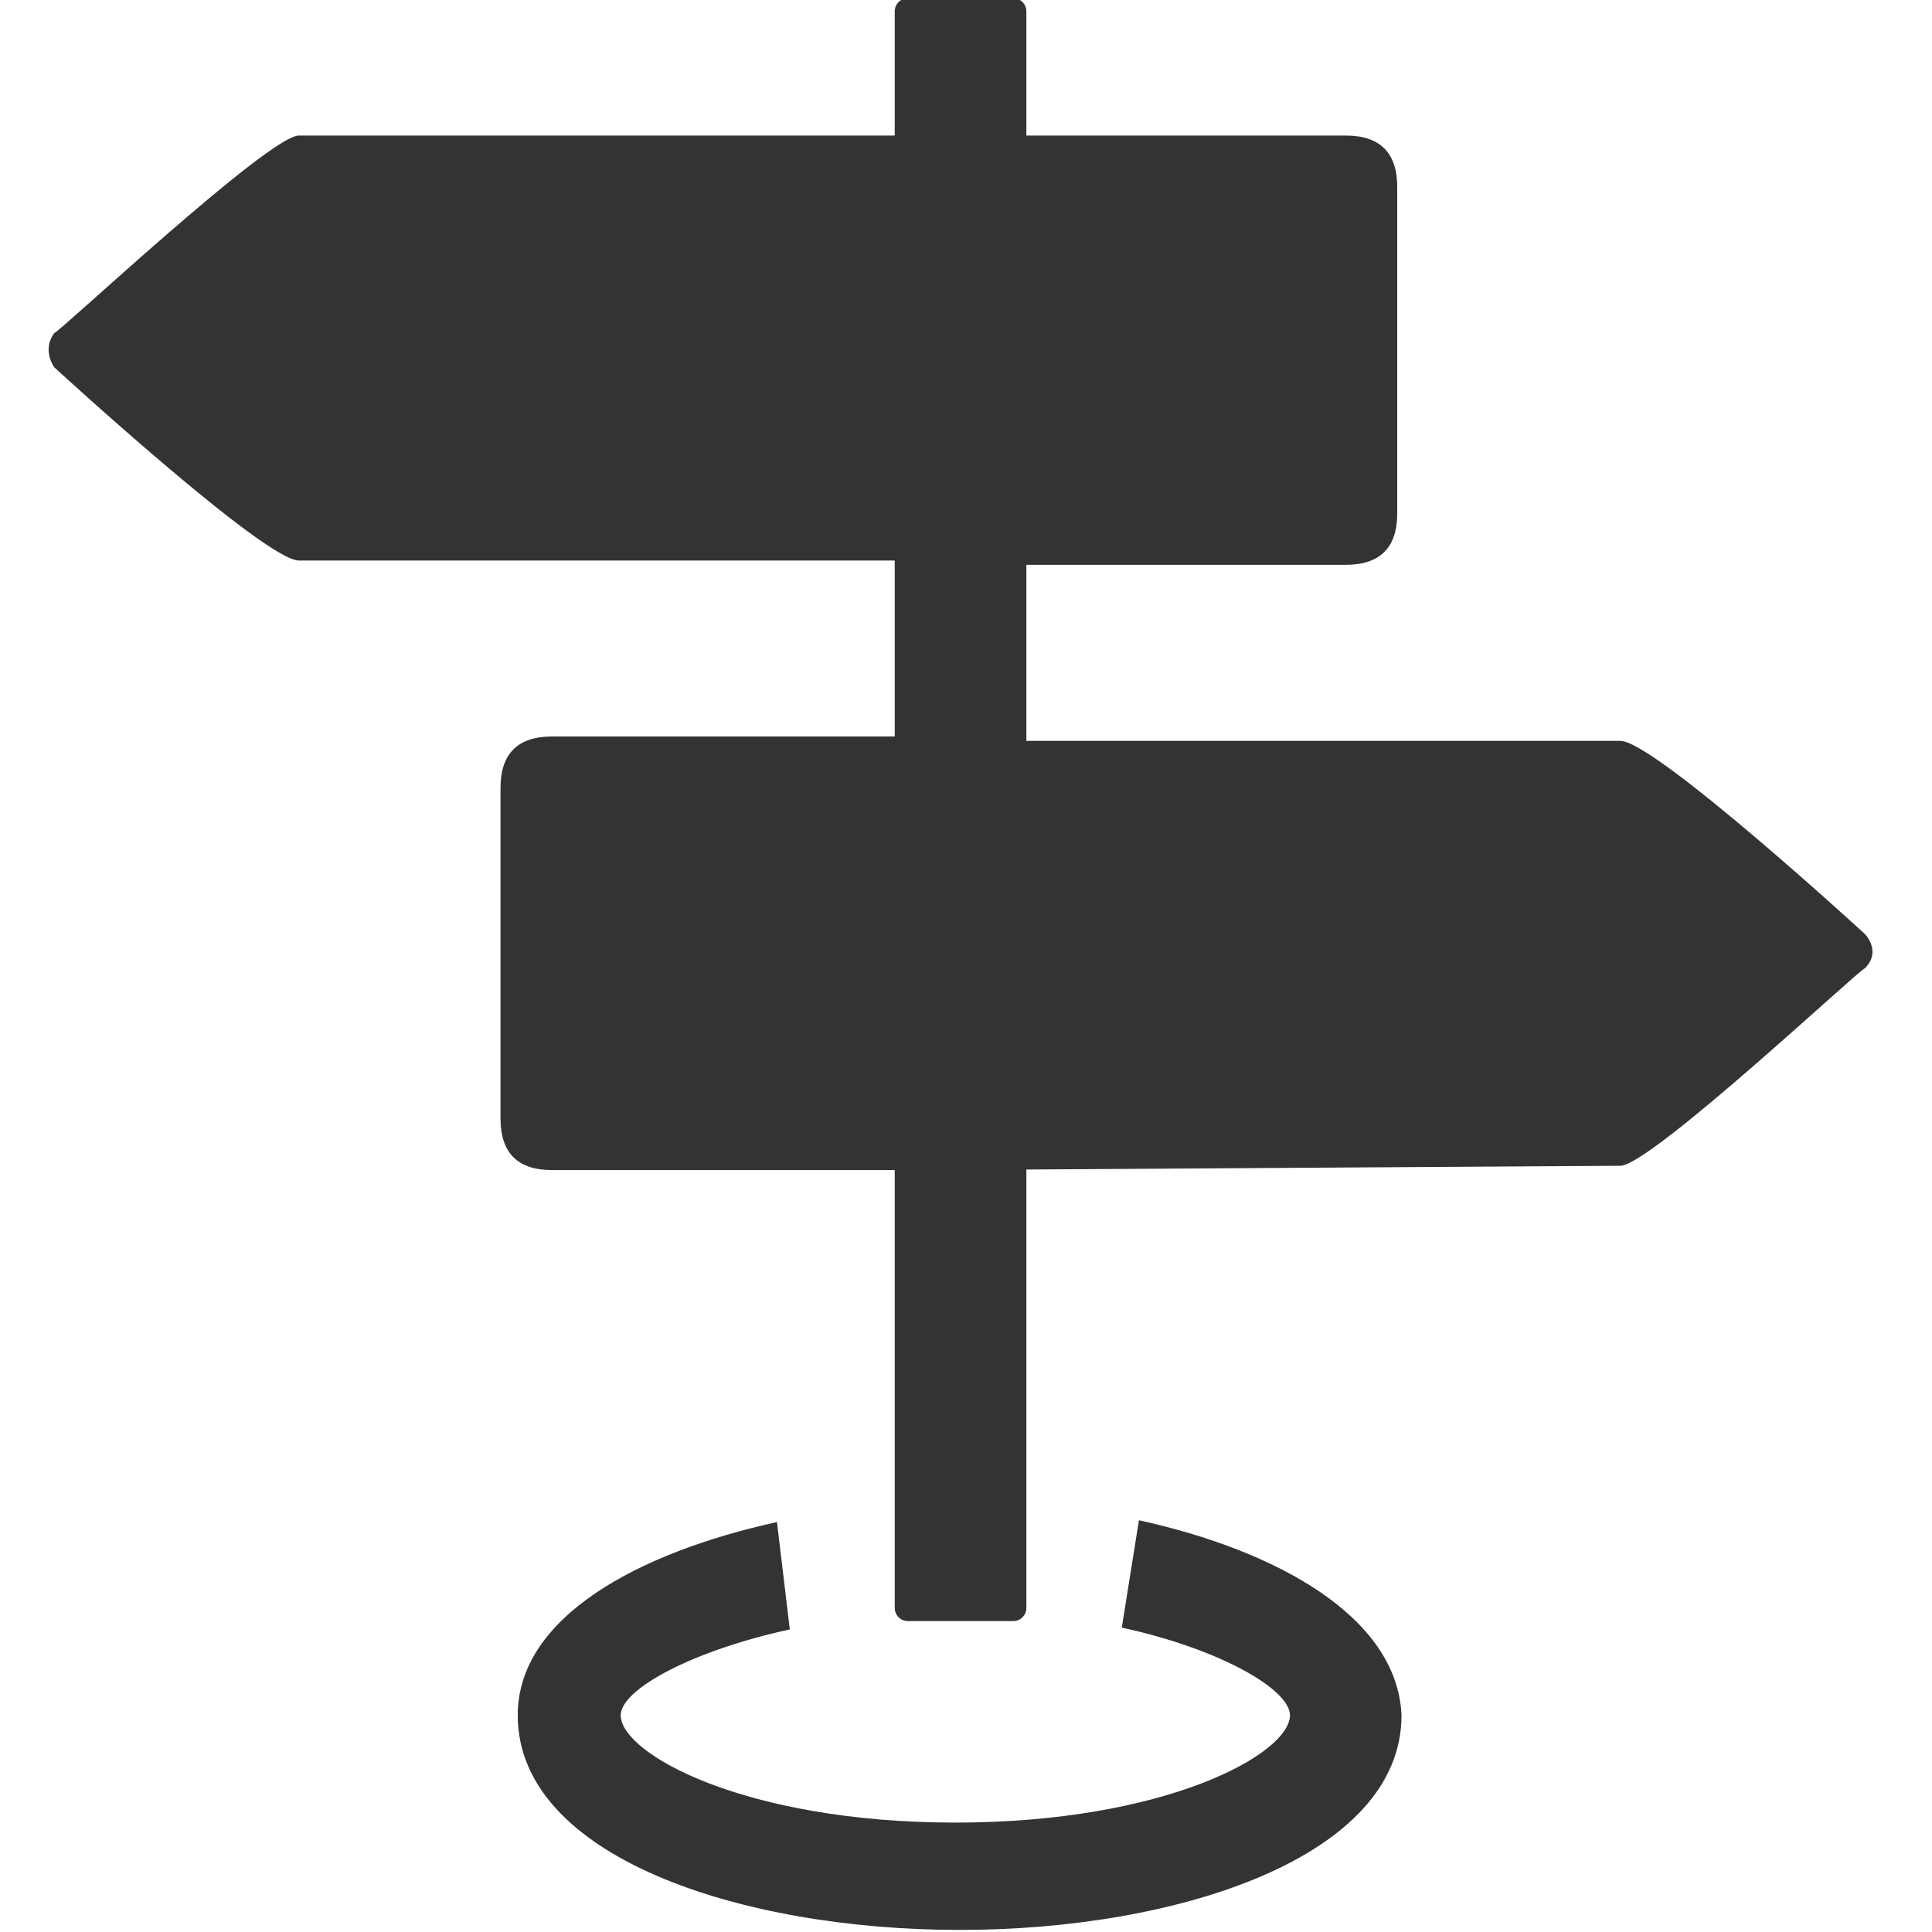 <svg viewBox="0 0 44 44" xmlns="http://www.w3.org/2000/svg" fill-rule="evenodd" clip-rule="evenodd"
     stroke-linejoin="round" stroke-miterlimit="1.414">
    <g>
        <path d="M494.79,182.609L494.57,183.987C495.837,184.262 496.729,184.782 496.729,185.112C496.729,185.608 495.132,186.49 492.433,186.49C489.734,186.49 488.137,185.608 488.137,185.112C488.137,184.782 489.042,184.286 490.308,184.01L490.143,182.632C488.381,183.018 486.815,183.845 486.815,185.112C486.815,186.931 489.679,187.868 492.488,187.868C495.297,187.868 498.161,186.931 498.161,185.112C498.106,183.845 496.553,182.995 494.79,182.609ZM493.176,163.069C493.27,163.069 493.345,163.144 493.345,163.238L493.345,164.832L497.445,164.832C497.885,164.832 498.106,165.053 498.106,165.493L498.106,169.682C498.106,170.123 497.885,170.343 497.445,170.343L493.345,170.343L493.345,172.603L500.97,172.603C501.41,172.603 504.109,175.082 504.109,175.082C504.109,175.082 504.33,175.303 504.109,175.523C504.054,175.523 501.355,178.058 500.97,178.058L493.345,178.106L493.345,183.734C493.345,183.827 493.27,183.903 493.176,183.903L491.824,183.903C491.73,183.903 491.655,183.827 491.655,183.734L491.655,178.113L487.255,178.113C486.815,178.113 486.594,177.893 486.594,177.452L486.594,173.209C486.594,172.768 486.815,172.547 487.255,172.547L491.655,172.547L491.655,170.288L484.006,170.288C483.565,170.288 480.866,167.808 480.866,167.808C480.866,167.808 480.701,167.588 480.866,167.367C480.921,167.367 483.62,164.832 484.006,164.832L491.655,164.832L491.655,163.238C491.655,163.144 491.73,163.069 491.824,163.069L493.176,163.069Z"
              fill="#333" transform="matrix(1.774,2.12801e-48,0,1.774,-851.819,-289.325)"/>
    </g>
</svg>

